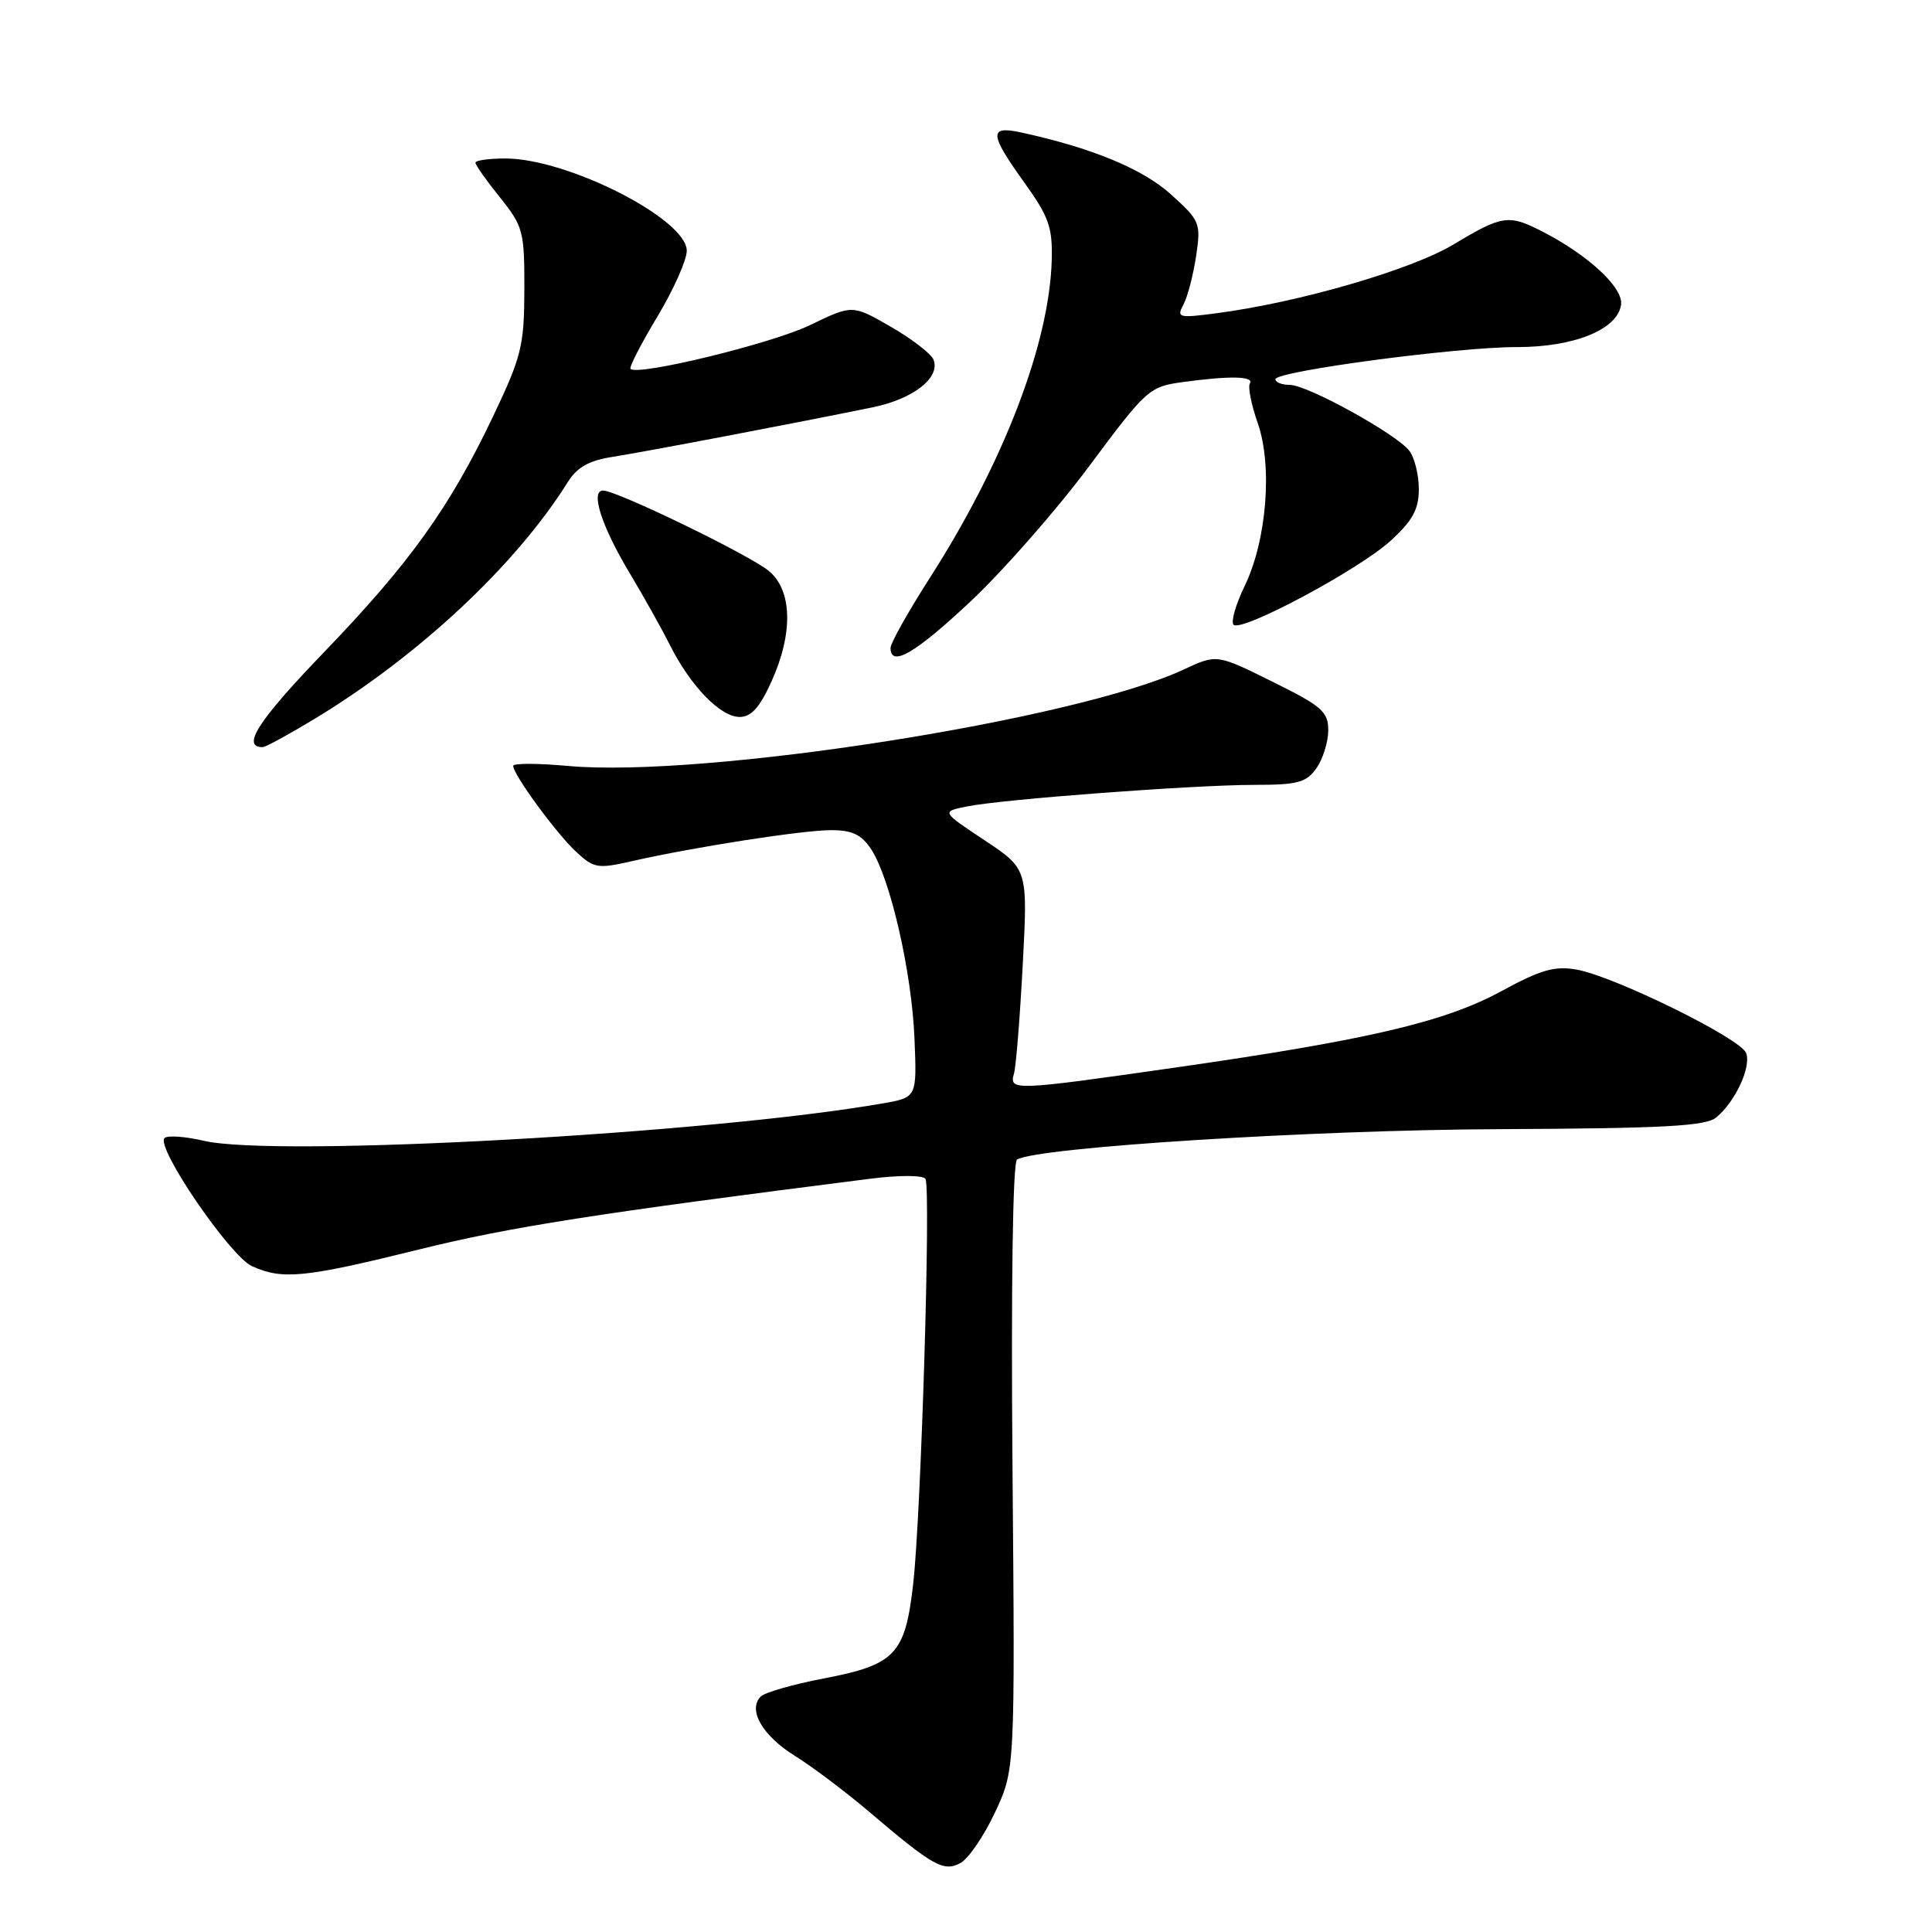 <?xml version="1.0" encoding="UTF-8" standalone="no"?>
<!DOCTYPE svg PUBLIC "-//W3C//DTD SVG 1.1//EN" "http://www.w3.org/Graphics/SVG/1.1/DTD/svg11.dtd" >
<svg xmlns="http://www.w3.org/2000/svg" xmlns:xlink="http://www.w3.org/1999/xlink" version="1.1" viewBox="0 0 256 256">
 <g >
 <path fill="currentColor"
d=" M 131.84 240.16 C 134.50 234.50 134.50 234.50 134.16 194.36 C 133.96 170.26 134.20 154.00 134.76 153.65 C 137.37 152.03 173.97 149.72 198.60 149.62 C 220.47 149.52 226.02 149.22 227.41 148.07 C 229.94 145.98 232.08 141.36 231.37 139.53 C 230.63 137.59 213.93 129.38 208.93 128.48 C 206.01 127.96 204.18 128.48 198.93 131.34 C 191.43 135.42 181.26 137.80 155.65 141.47 C 134.26 144.53 133.71 144.55 134.36 142.25 C 134.63 141.29 135.15 134.80 135.52 127.82 C 136.19 115.15 136.19 115.15 130.46 111.34 C 124.73 107.54 124.73 107.54 128.12 106.86 C 132.83 105.90 158.24 104.00 166.25 104.00 C 171.97 104.00 173.10 103.69 174.44 101.78 C 175.30 100.56 176.00 98.30 176.00 96.77 C 176.00 94.30 175.15 93.56 168.61 90.33 C 161.23 86.67 161.23 86.67 156.86 88.71 C 142.48 95.42 93.21 103.13 75.25 101.49 C 71.26 101.13 68.00 101.12 68.00 101.48 C 68.00 102.63 73.69 110.41 76.33 112.86 C 78.68 115.05 79.21 115.14 83.68 114.12 C 91.99 112.23 106.35 110.00 110.13 110.00 C 112.92 110.00 114.16 110.59 115.44 112.54 C 117.97 116.41 120.81 128.78 121.17 137.56 C 121.50 145.41 121.50 145.41 117.00 146.20 C 94.07 150.21 36.49 153.39 27.00 151.16 C 24.52 150.58 22.18 150.42 21.80 150.80 C 20.60 152.00 30.46 166.43 33.38 167.77 C 37.44 169.61 40.34 169.32 55.57 165.55 C 67.57 162.58 79.01 160.79 115.29 156.19 C 119.16 155.70 122.32 155.71 122.63 156.21 C 123.36 157.40 122.05 200.70 121.00 209.89 C 119.94 219.22 118.63 220.60 109.11 222.41 C 105.09 223.18 101.34 224.26 100.80 224.80 C 99.05 226.55 101.03 230.00 105.33 232.66 C 107.62 234.09 111.97 237.36 115.00 239.93 C 123.62 247.27 125.02 248.06 127.25 246.87 C 128.32 246.30 130.38 243.28 131.84 240.16 Z  M 41.69 95.25 C 55.54 86.86 68.40 74.83 75.26 63.84 C 76.48 61.90 78.07 61.01 81.21 60.53 C 85.44 59.87 105.65 56.02 115.64 53.97 C 121.03 52.86 124.62 50.05 123.70 47.67 C 123.41 46.89 120.86 44.93 118.06 43.31 C 112.95 40.36 112.95 40.36 107.31 43.09 C 102.28 45.52 84.52 49.85 83.55 48.88 C 83.34 48.67 84.93 45.58 87.08 42.00 C 89.23 38.42 91.00 34.48 91.00 33.23 C 91.00 29.03 75.22 21.00 66.96 21.00 C 64.78 21.00 63.00 21.25 63.00 21.56 C 63.00 21.87 64.46 23.94 66.25 26.16 C 69.32 29.99 69.50 30.65 69.48 38.36 C 69.46 45.80 69.11 47.24 65.36 55.12 C 59.57 67.28 54.30 74.63 42.82 86.54 C 34.21 95.49 31.94 99.01 34.81 99.00 C 35.19 99.00 38.28 97.31 41.69 95.25 Z  M 102.25 90.25 C 105.12 83.87 104.98 78.22 101.87 75.65 C 99.29 73.52 81.73 65.00 79.91 65.00 C 78.18 65.00 79.72 69.76 83.47 76.00 C 85.28 79.03 87.68 83.30 88.78 85.50 C 91.52 90.93 95.46 95.00 98.01 95.00 C 99.55 95.00 100.68 93.73 102.25 90.25 Z  M 128.70 79.60 C 133.02 75.53 140.07 67.49 144.35 61.73 C 151.91 51.57 152.29 51.23 156.71 50.63 C 162.95 49.77 166.22 49.84 165.61 50.82 C 165.34 51.27 165.80 53.63 166.66 56.07 C 168.64 61.76 167.85 71.62 164.91 77.68 C 163.73 80.12 163.08 82.41 163.45 82.78 C 164.49 83.82 180.08 75.48 184.28 71.64 C 187.19 68.98 188.00 67.48 188.00 64.81 C 188.00 62.92 187.44 60.65 186.75 59.74 C 185.04 57.51 173.25 51.00 170.90 51.00 C 169.86 51.00 169.00 50.66 169.00 50.25 C 169.00 49.19 193.17 45.97 201.00 45.99 C 208.57 46.00 214.34 43.66 214.80 40.38 C 215.12 38.12 210.44 33.78 204.30 30.64 C 199.91 28.39 199.04 28.52 192.64 32.37 C 187.03 35.75 172.12 40.08 161.16 41.51 C 156.16 42.17 155.88 42.09 156.81 40.36 C 157.36 39.34 158.11 36.45 158.49 33.94 C 159.14 29.55 159.02 29.25 155.15 25.75 C 151.39 22.36 144.62 19.57 135.25 17.54 C 131.01 16.63 131.09 17.73 135.75 24.22 C 138.98 28.72 139.48 30.14 139.36 34.47 C 139.05 45.54 132.98 61.34 123.14 76.68 C 120.32 81.09 118.00 85.22 118.00 85.85 C 118.00 88.49 121.29 86.57 128.70 79.60 Z "/>
</g>
</svg>